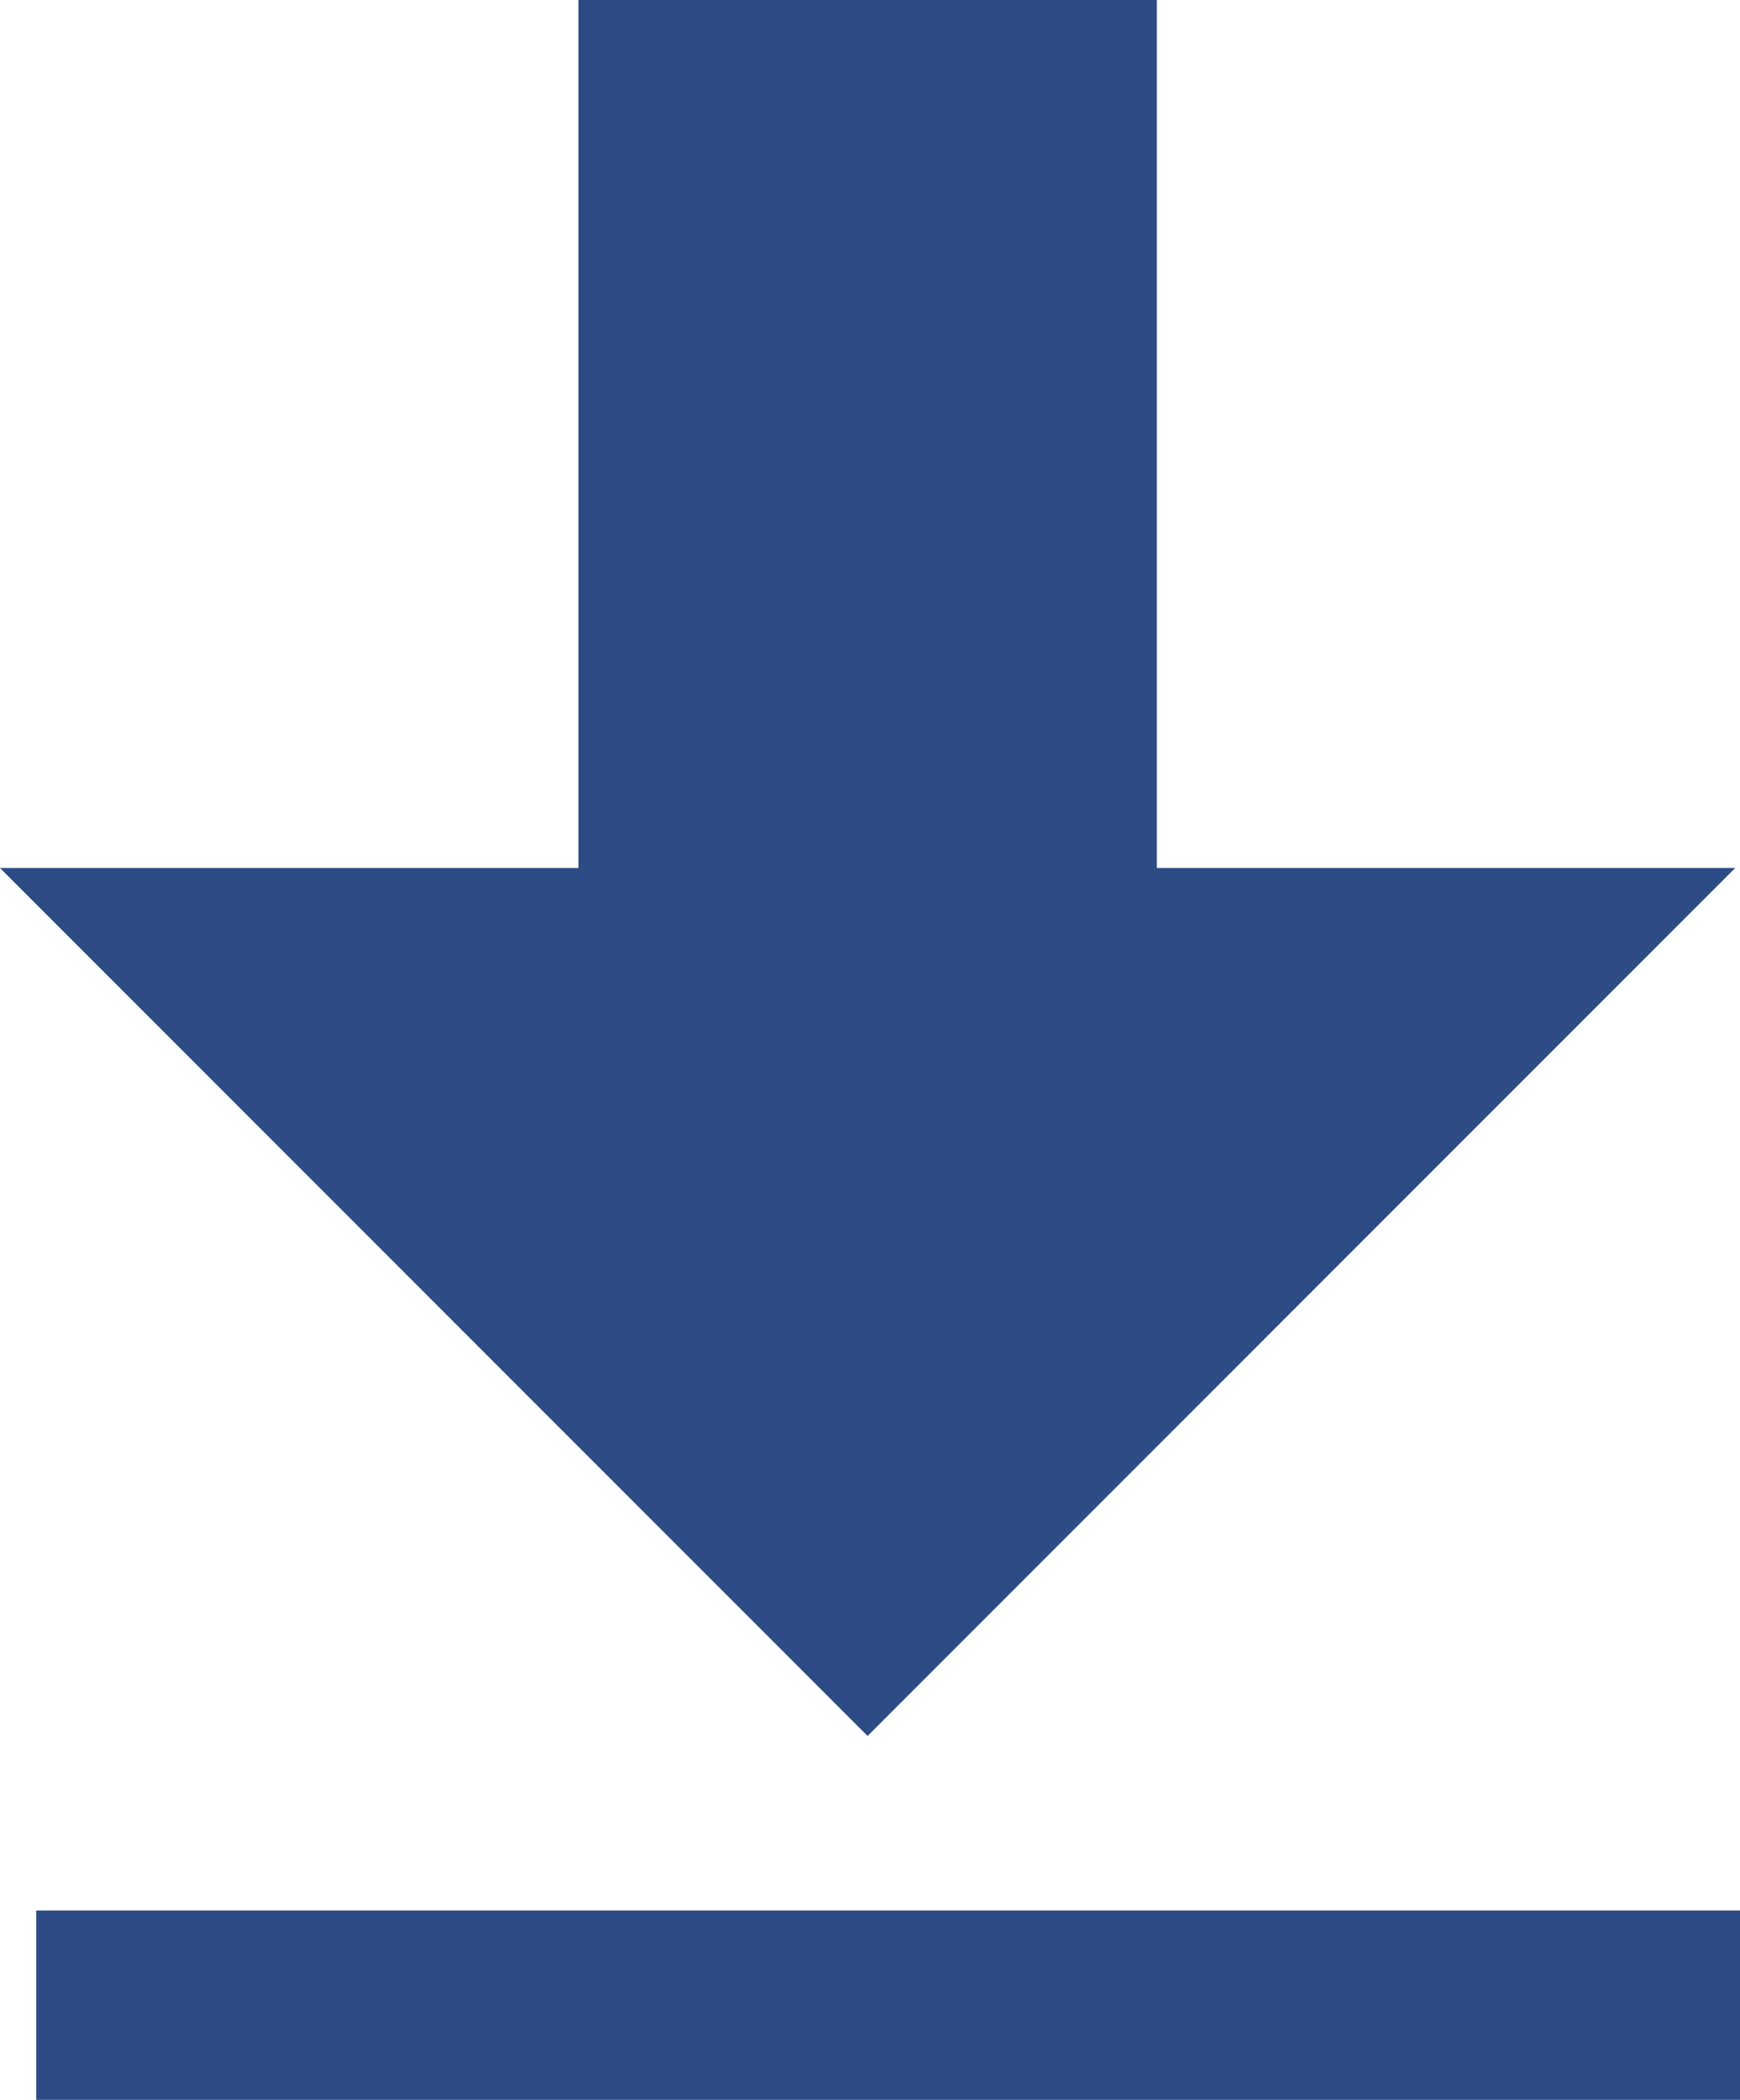 <svg xmlns="http://www.w3.org/2000/svg" width="18.383" height="22.176" viewBox="0 0 18.383 22.176">
  <g id="Export" transform="translate(0 0)">
    <path id="Shape" d="M9.167,0l9.167,9.167H12.222v9.167H6.111V9.167H0Z" transform="translate(18.333 18.333) rotate(180)" fill="#2d4c86"/>
    <rect id="Rectangle" width="18" height="2" transform="translate(0.383 20.176)" fill="#2d4c86"/>
  </g>
</svg>
